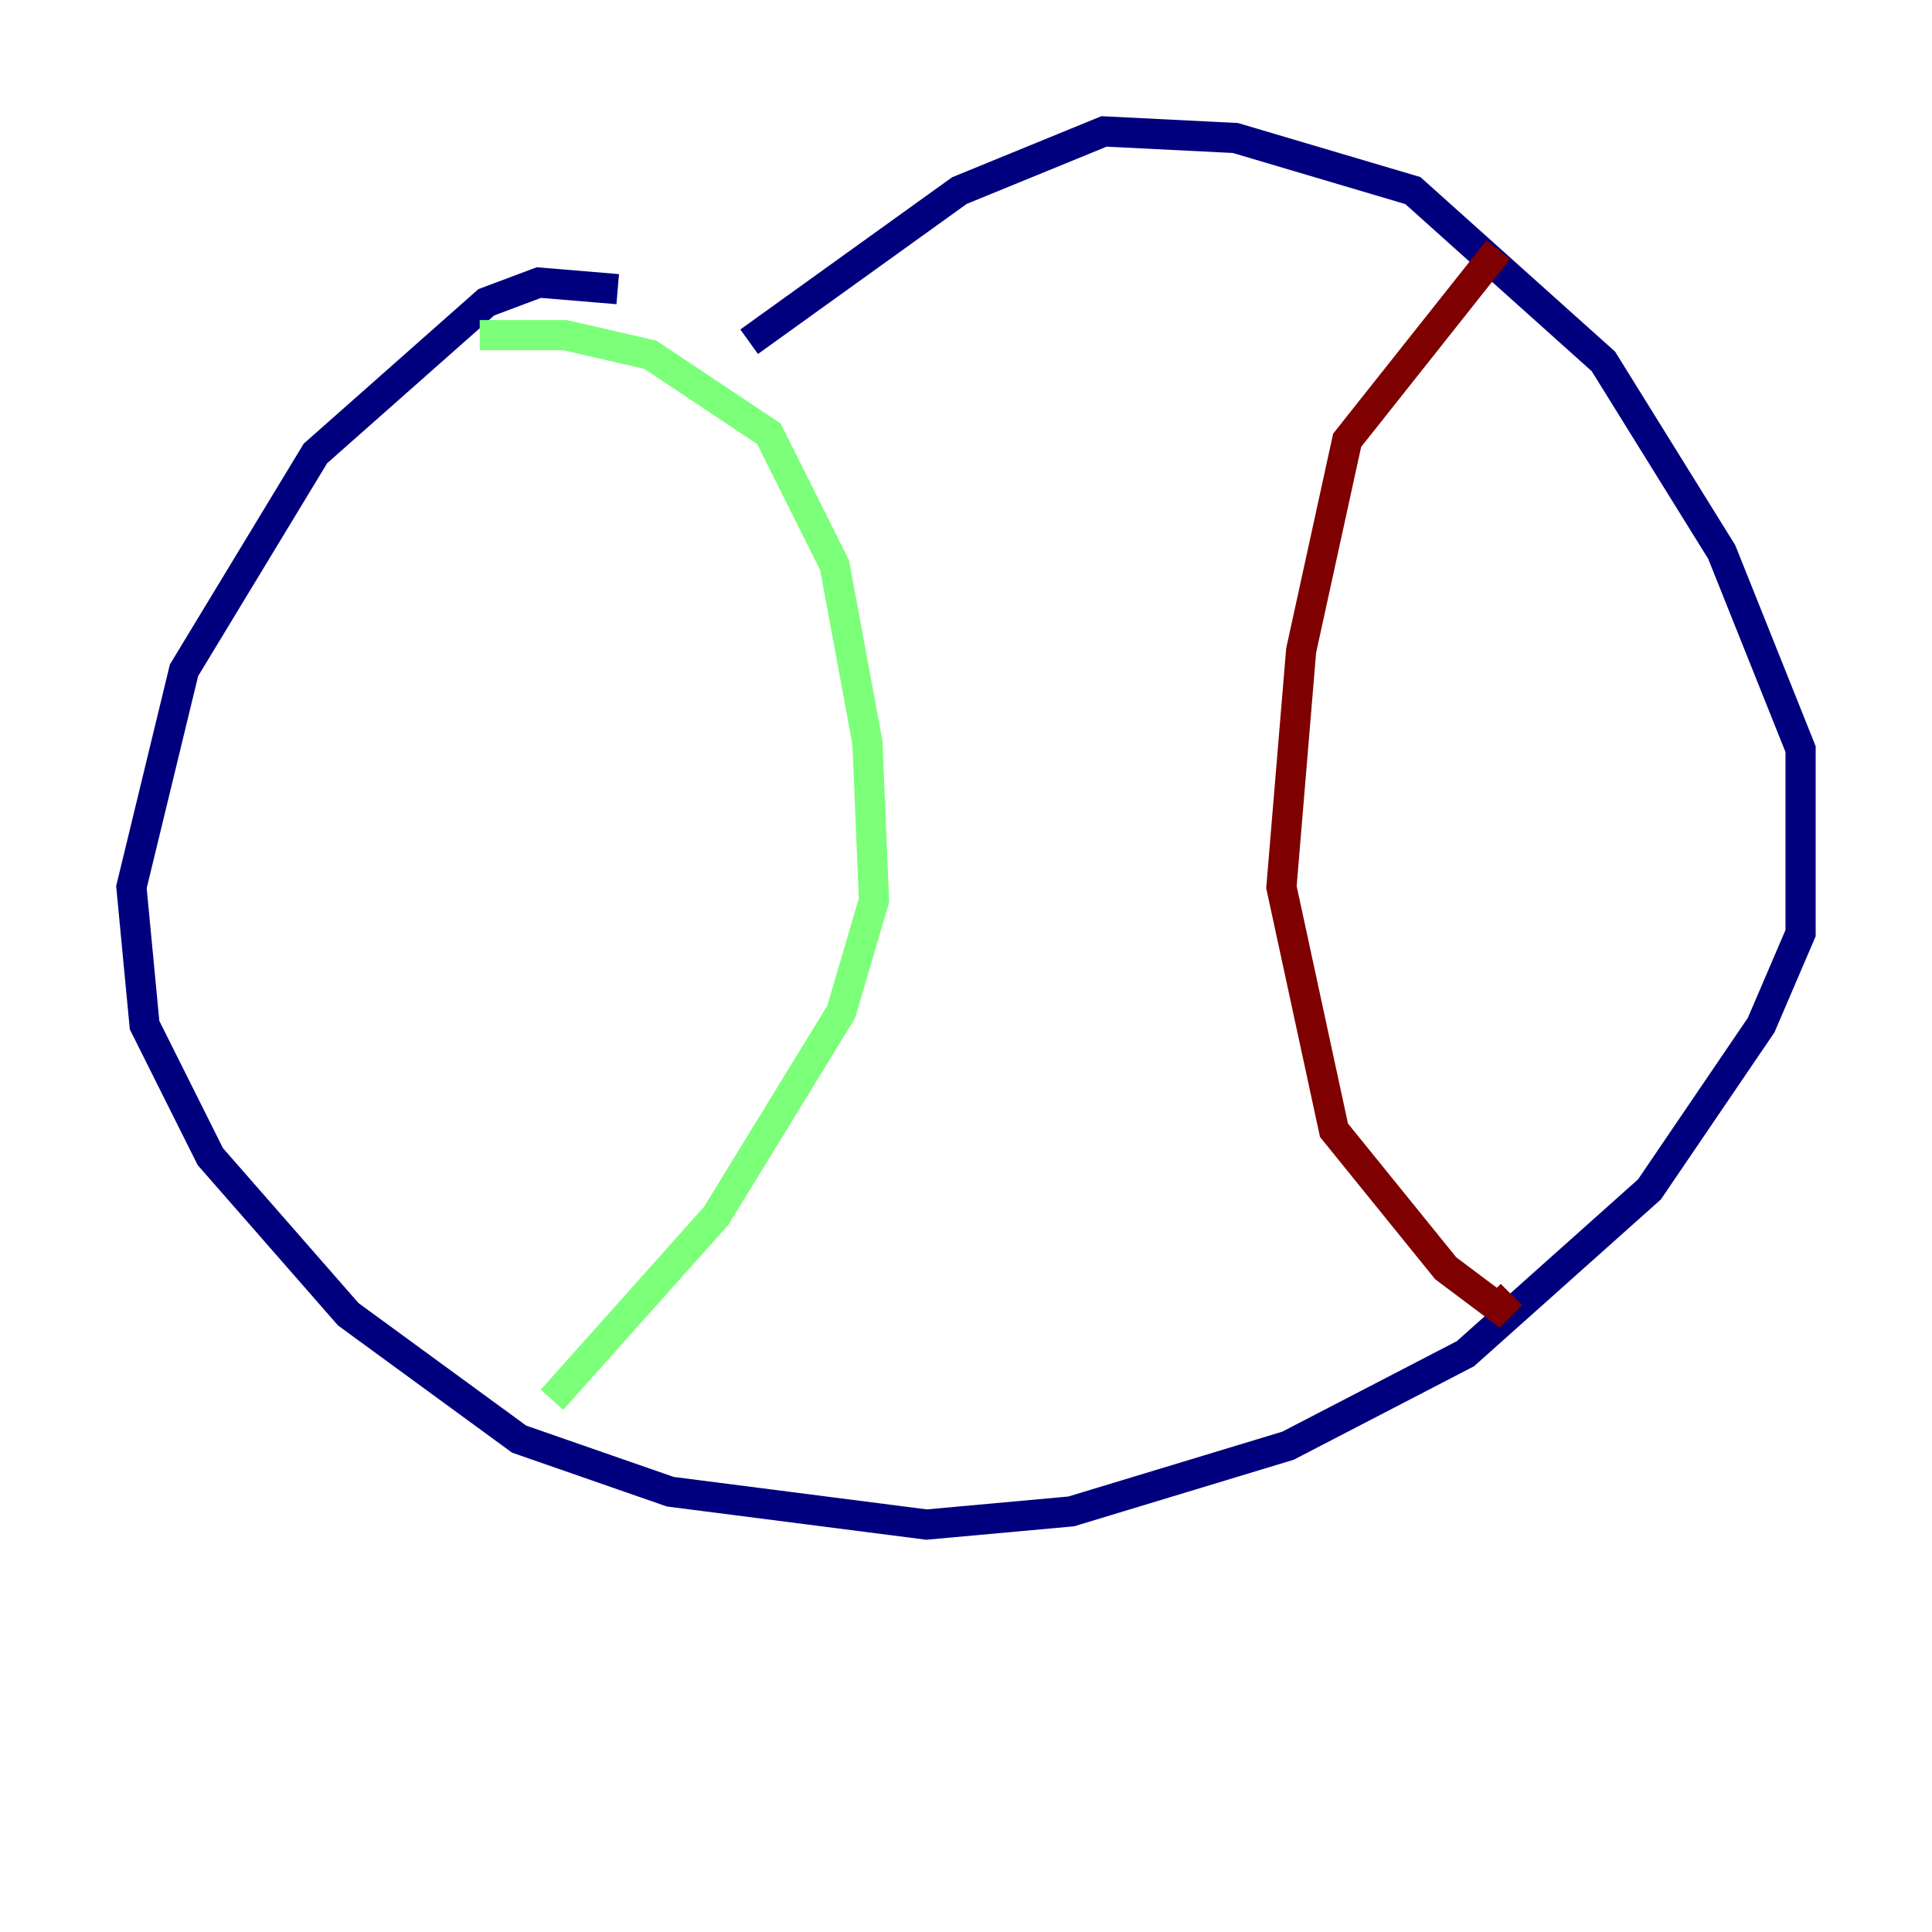 <?xml version="1.0" encoding="utf-8" ?>
<svg baseProfile="tiny" height="128" version="1.2" viewBox="0,0,128,128" width="128" xmlns="http://www.w3.org/2000/svg" xmlns:ev="http://www.w3.org/2001/xml-events" xmlns:xlink="http://www.w3.org/1999/xlink"><defs /><polyline fill="none" points="40.925,19.157 35.701,18.721 32.218,20.027 20.898,30.041 12.191,44.408 8.707,58.776 9.578,67.918 13.932,76.626 23.075,87.075 34.395,95.347 44.408,98.83 61.388,101.007 70.966,100.136 85.333,95.782 97.088,89.687 109.279,78.803 116.68,67.918 119.293,61.823 119.293,49.633 114.068,36.571 106.231,23.946 93.605,12.626 81.85,9.143 73.143,8.707 63.565,12.626 49.633,22.64" stroke="#00007f" stroke-width="2" /><polyline fill="none" points="31.782,22.204 37.442,22.204 43.102,23.51 50.939,28.735 55.292,37.442 57.469,49.197 57.905,59.646 55.728,67.048 47.456,80.544 36.571,92.735" stroke="#7cff79" stroke-width="2" /><polyline fill="none" points="99.265,16.544 89.252,29.17 86.204,43.102 84.898,58.776 88.381,74.884 95.782,84.027 99.265,86.639 100.136,85.769" stroke="#7f0000" stroke-width="2" /></svg>